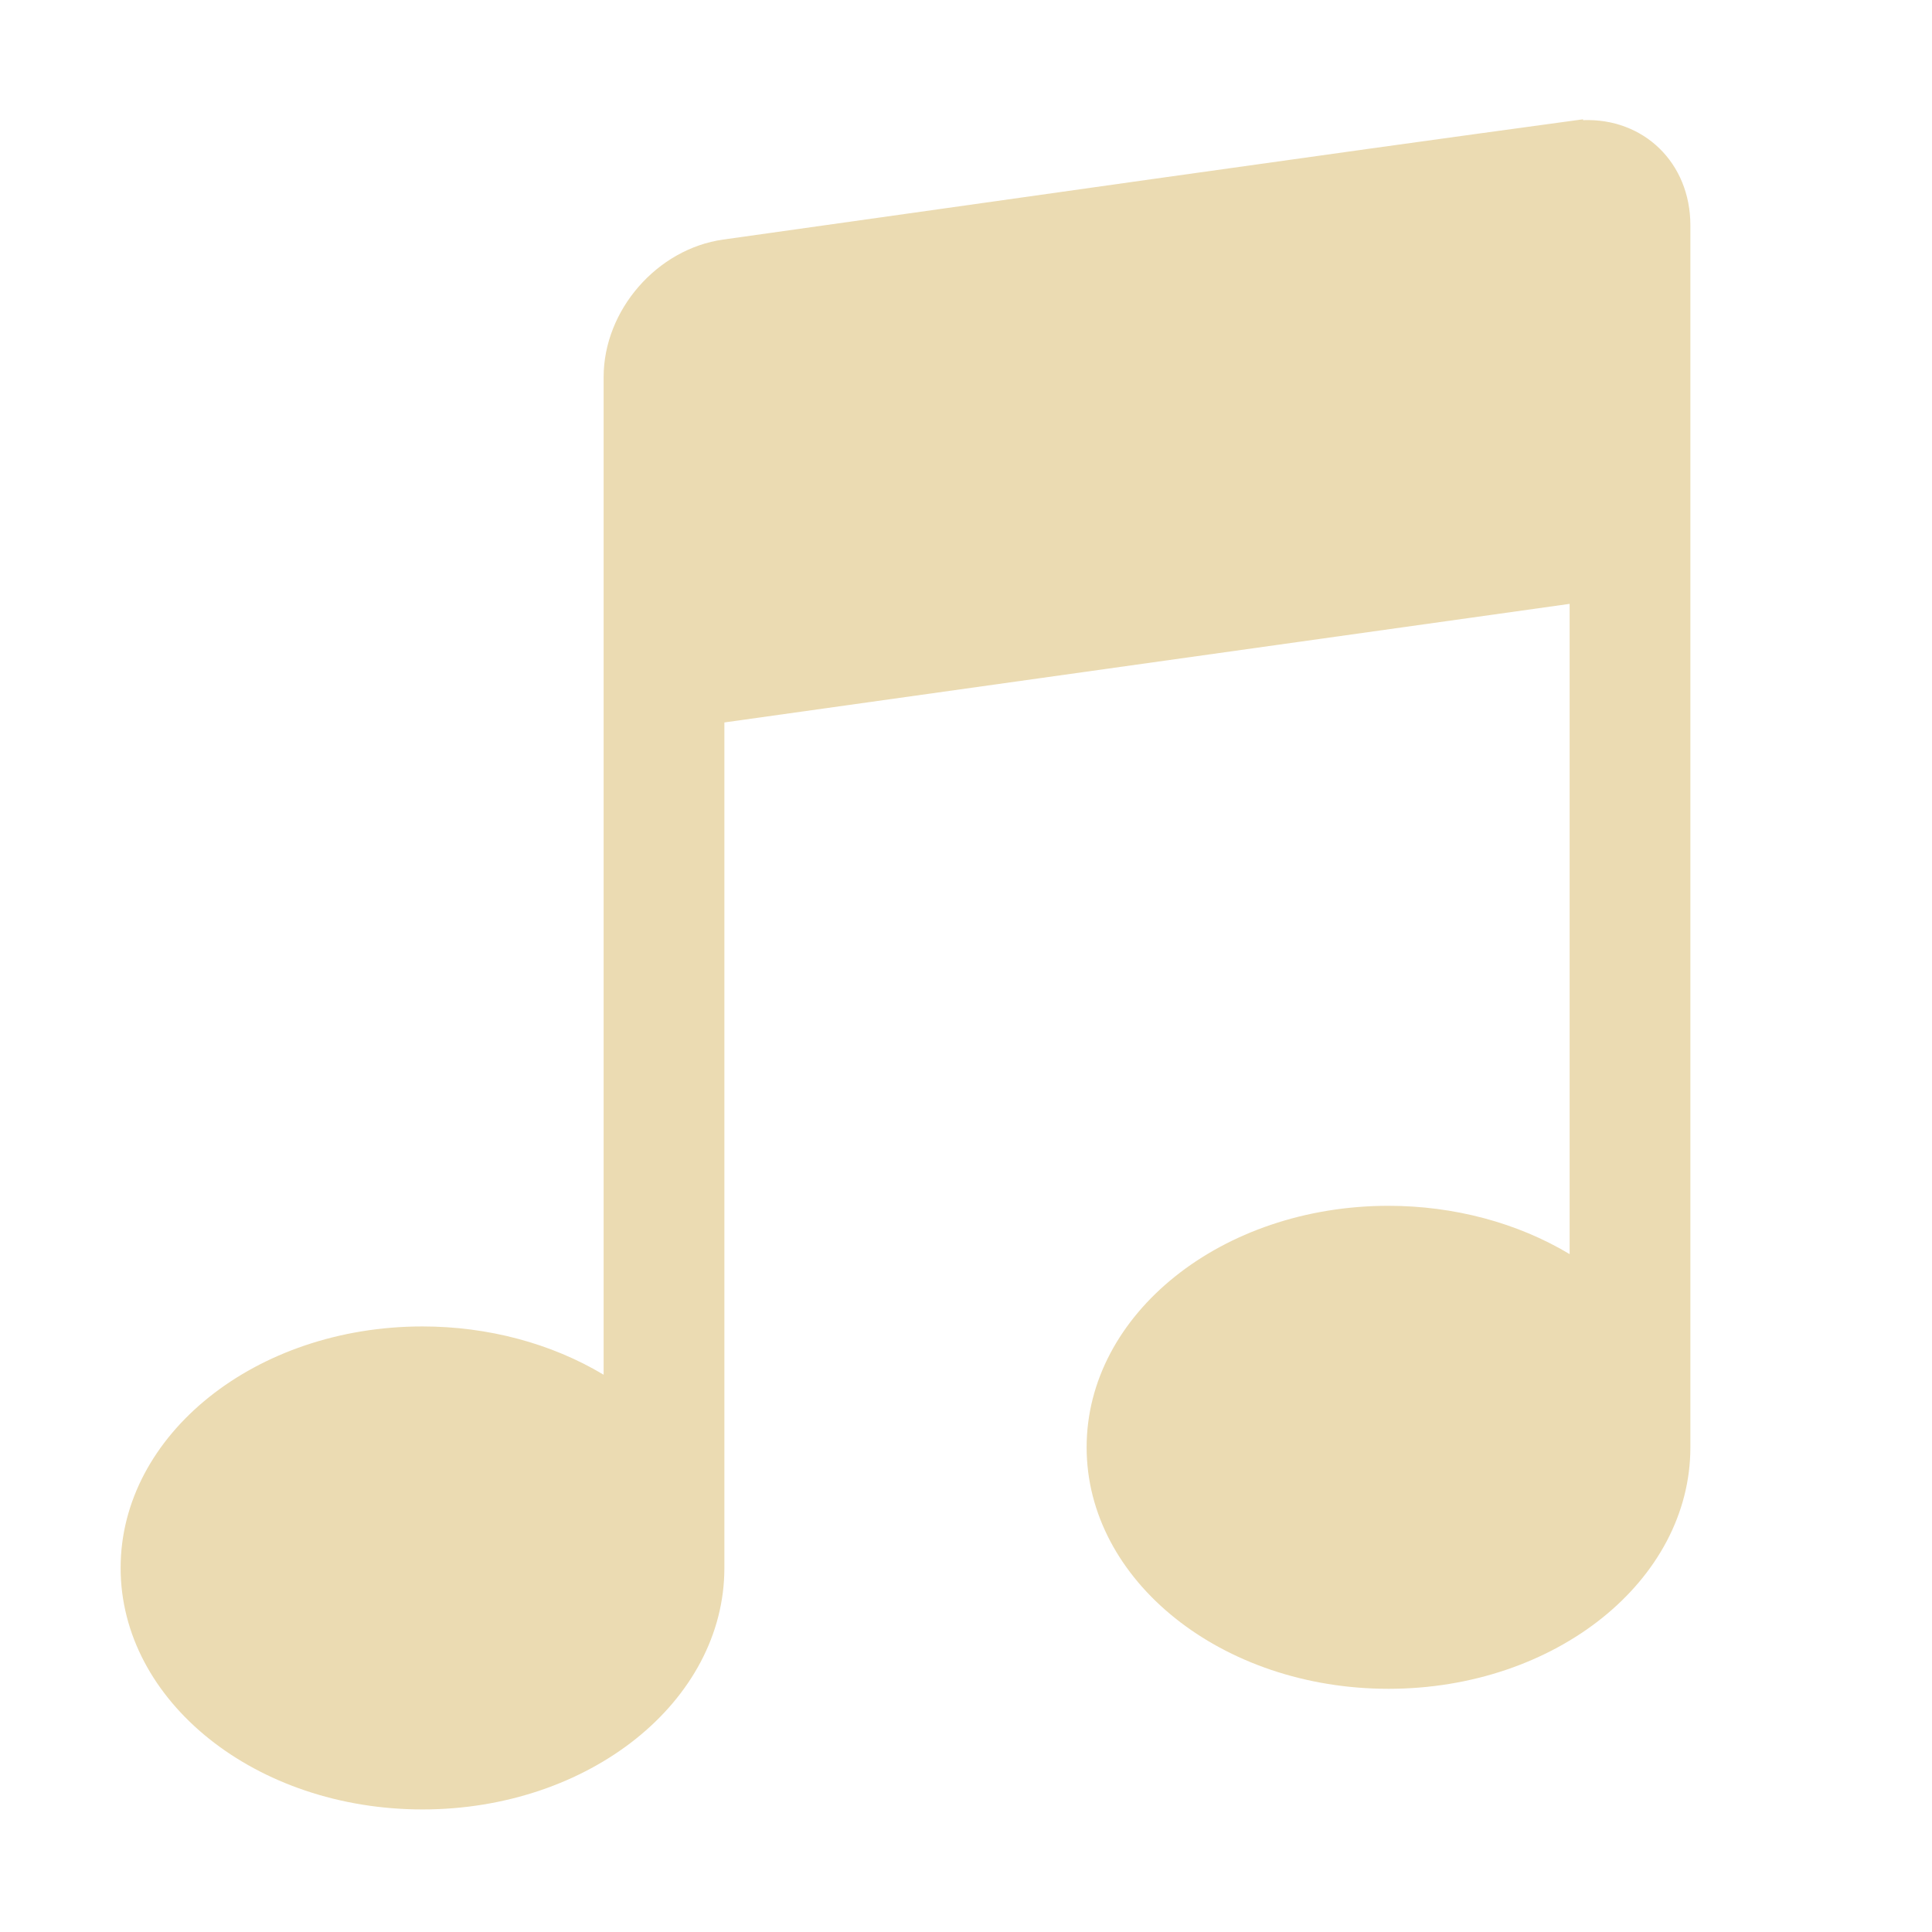<svg width="16" height="16" version="1.1" xmlns="http://www.w3.org/2000/svg">
  <defs>
    <style type="text/css">.ColorScheme-Text { color:#ebdbb2; } .ColorScheme-Highlight { color:#458588; }</style>
  </defs>
  <path class="ColorScheme-Text" d="m13.11 0.988c-2.375 0.323-4.748 0.663-7.121 0.996-0.548 0.077-0.99 0.585-0.99 1.139v8.262c-0.433-0.26-0.959-0.4-1.5-0.4-1.381 0-2.5 0.895-2.5 2s1.119 2 2.5 2 2.5-0.895 2.5-2v-7.002l7-0.982v5.385c-0.433-0.26-0.959-0.4-1.5-0.4-1.381 0-2.5 0.895-2.5 2s1.119 2 2.5 2 2.5-0.895 2.5-2v-10.12c0-0.519-0.388-0.89-0.889-0.871z" fill="currentColor"/>
</svg>
